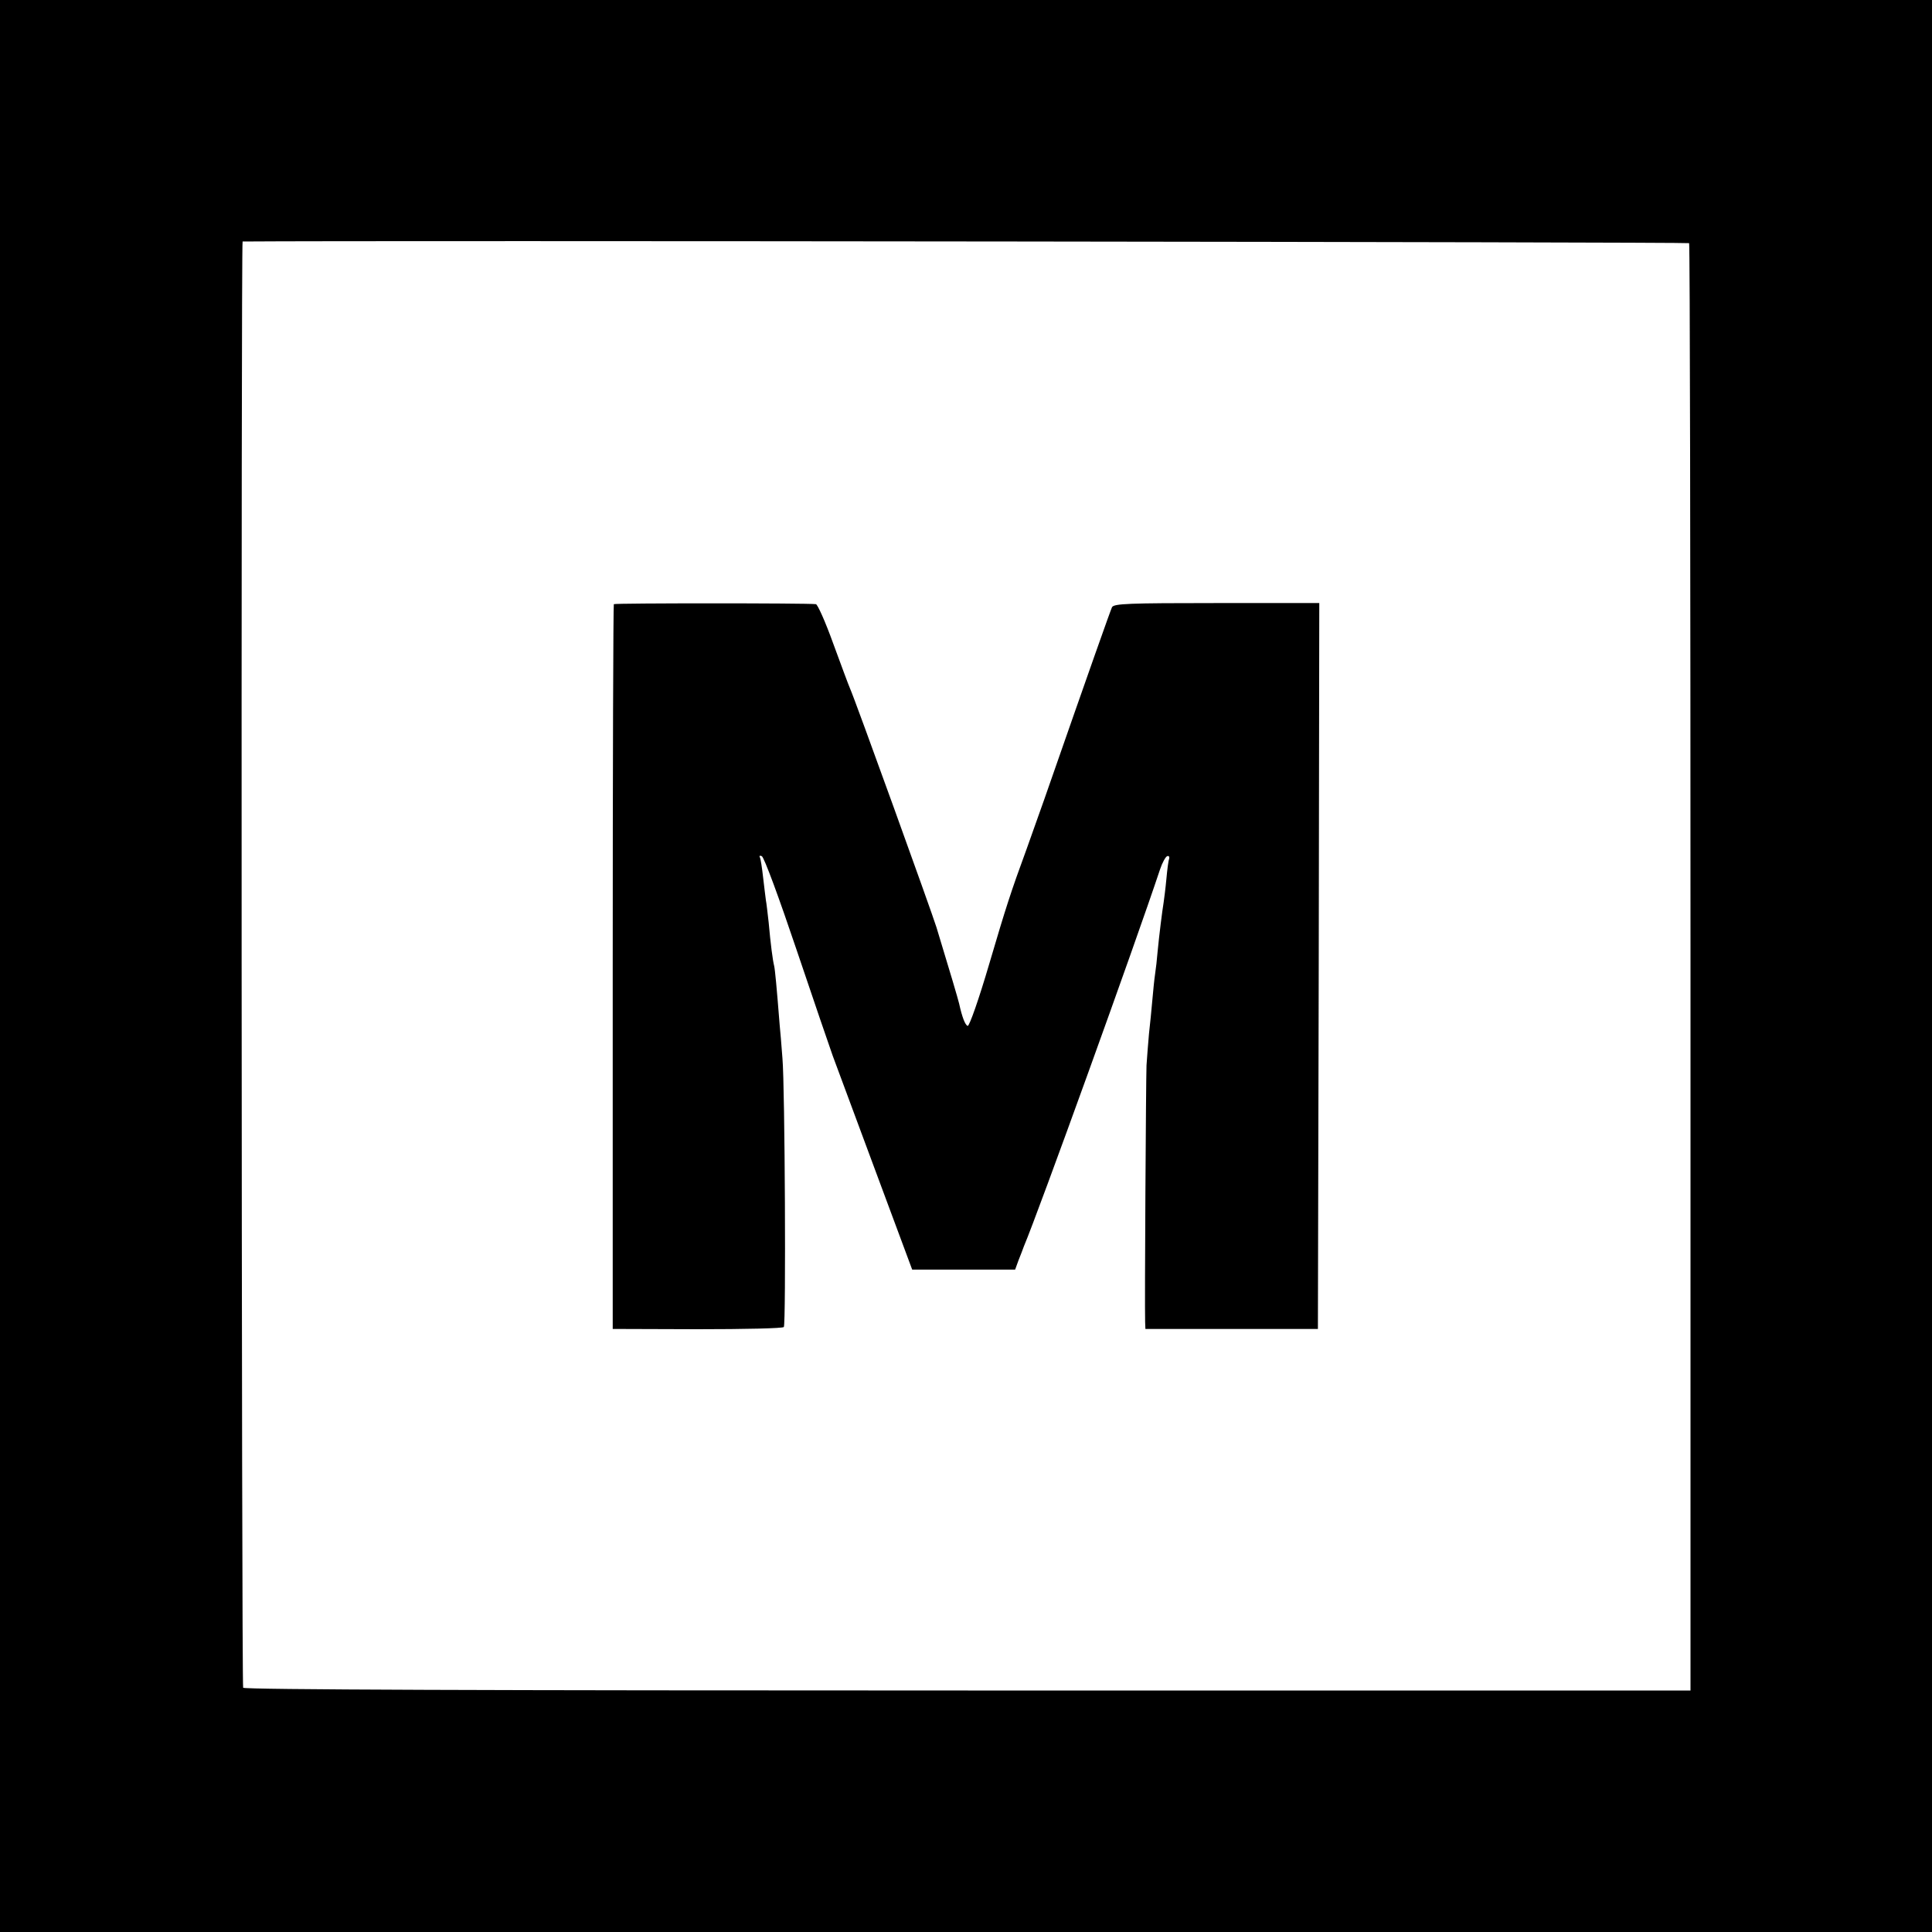 <?xml version="1.0" standalone="no"?>
<!DOCTYPE svg PUBLIC "-//W3C//DTD SVG 20010904//EN"
 "http://www.w3.org/TR/2001/REC-SVG-20010904/DTD/svg10.dtd">
<svg version="1.0" xmlns="http://www.w3.org/2000/svg"
 width="700pt" height="700pt" viewBox="0 0 700 700"
 preserveAspectRatio="xMidYMid meet">
<g transform="translate(0,700) scale(0.1,-0.1)"
fill="#000000" stroke="none">
<path d="M0 3500 l0 -3500 3500 0 3500 0 0 3500 0 3500 -3500 0 -3500 0 0
-3500z m6120 2619 c3 -4 5 -1185 5 -2626 l0 -2618 -2618 0 c-1737 0 -2621 3
-2626 10 -6 8 -8 5240 -2 5240 478 4 5238 -2 5241 -6z"/>
<path d="M2224 4811 c-2 -2 -4 -594 -4 -1315 l0 -1311 308 -1 c169 0 309 3
312 8 8 11 4 870 -5 973 -4 50 -8 104 -10 120 -11 140 -17 202 -20 215 -5 19
-13 79 -20 158 -4 35 -8 71 -10 80 -1 9 -6 46 -10 82 -4 36 -9 69 -12 74 -3 5
0 7 7 4 8 -2 64 -155 126 -339 62 -184 121 -356 131 -384 10 -27 79 -213 153
-412 l135 -363 186 0 187 0 12 33 c7 17 16 41 20 52 51 120 404 1097 493 1365
8 24 20 46 26 48 6 2 9 -2 7 -10 -3 -7 -7 -40 -10 -73 -3 -33 -8 -71 -10 -85
-5 -30 -16 -117 -22 -180 -2 -25 -6 -61 -9 -80 -3 -19 -7 -62 -10 -95 -3 -33
-8 -87 -12 -120 -3 -33 -7 -85 -9 -115 -2 -50 -7 -870 -5 -930 l1 -25 313 0
312 0 3 1315 2 1315 -371 0 c-320 0 -373 -2 -380 -15 -6 -13 -77 -213 -245
-695 -25 -71 -54 -152 -64 -180 -58 -158 -75 -211 -136 -418 -37 -126 -72
-226 -78 -224 -9 3 -20 31 -31 81 -4 17 -32 112 -82 276 -17 55 -296 828 -313
865 -5 11 -32 84 -61 163 -28 78 -57 143 -63 143 -31 4 -728 4 -732 0z"/>
</g>
</svg>
